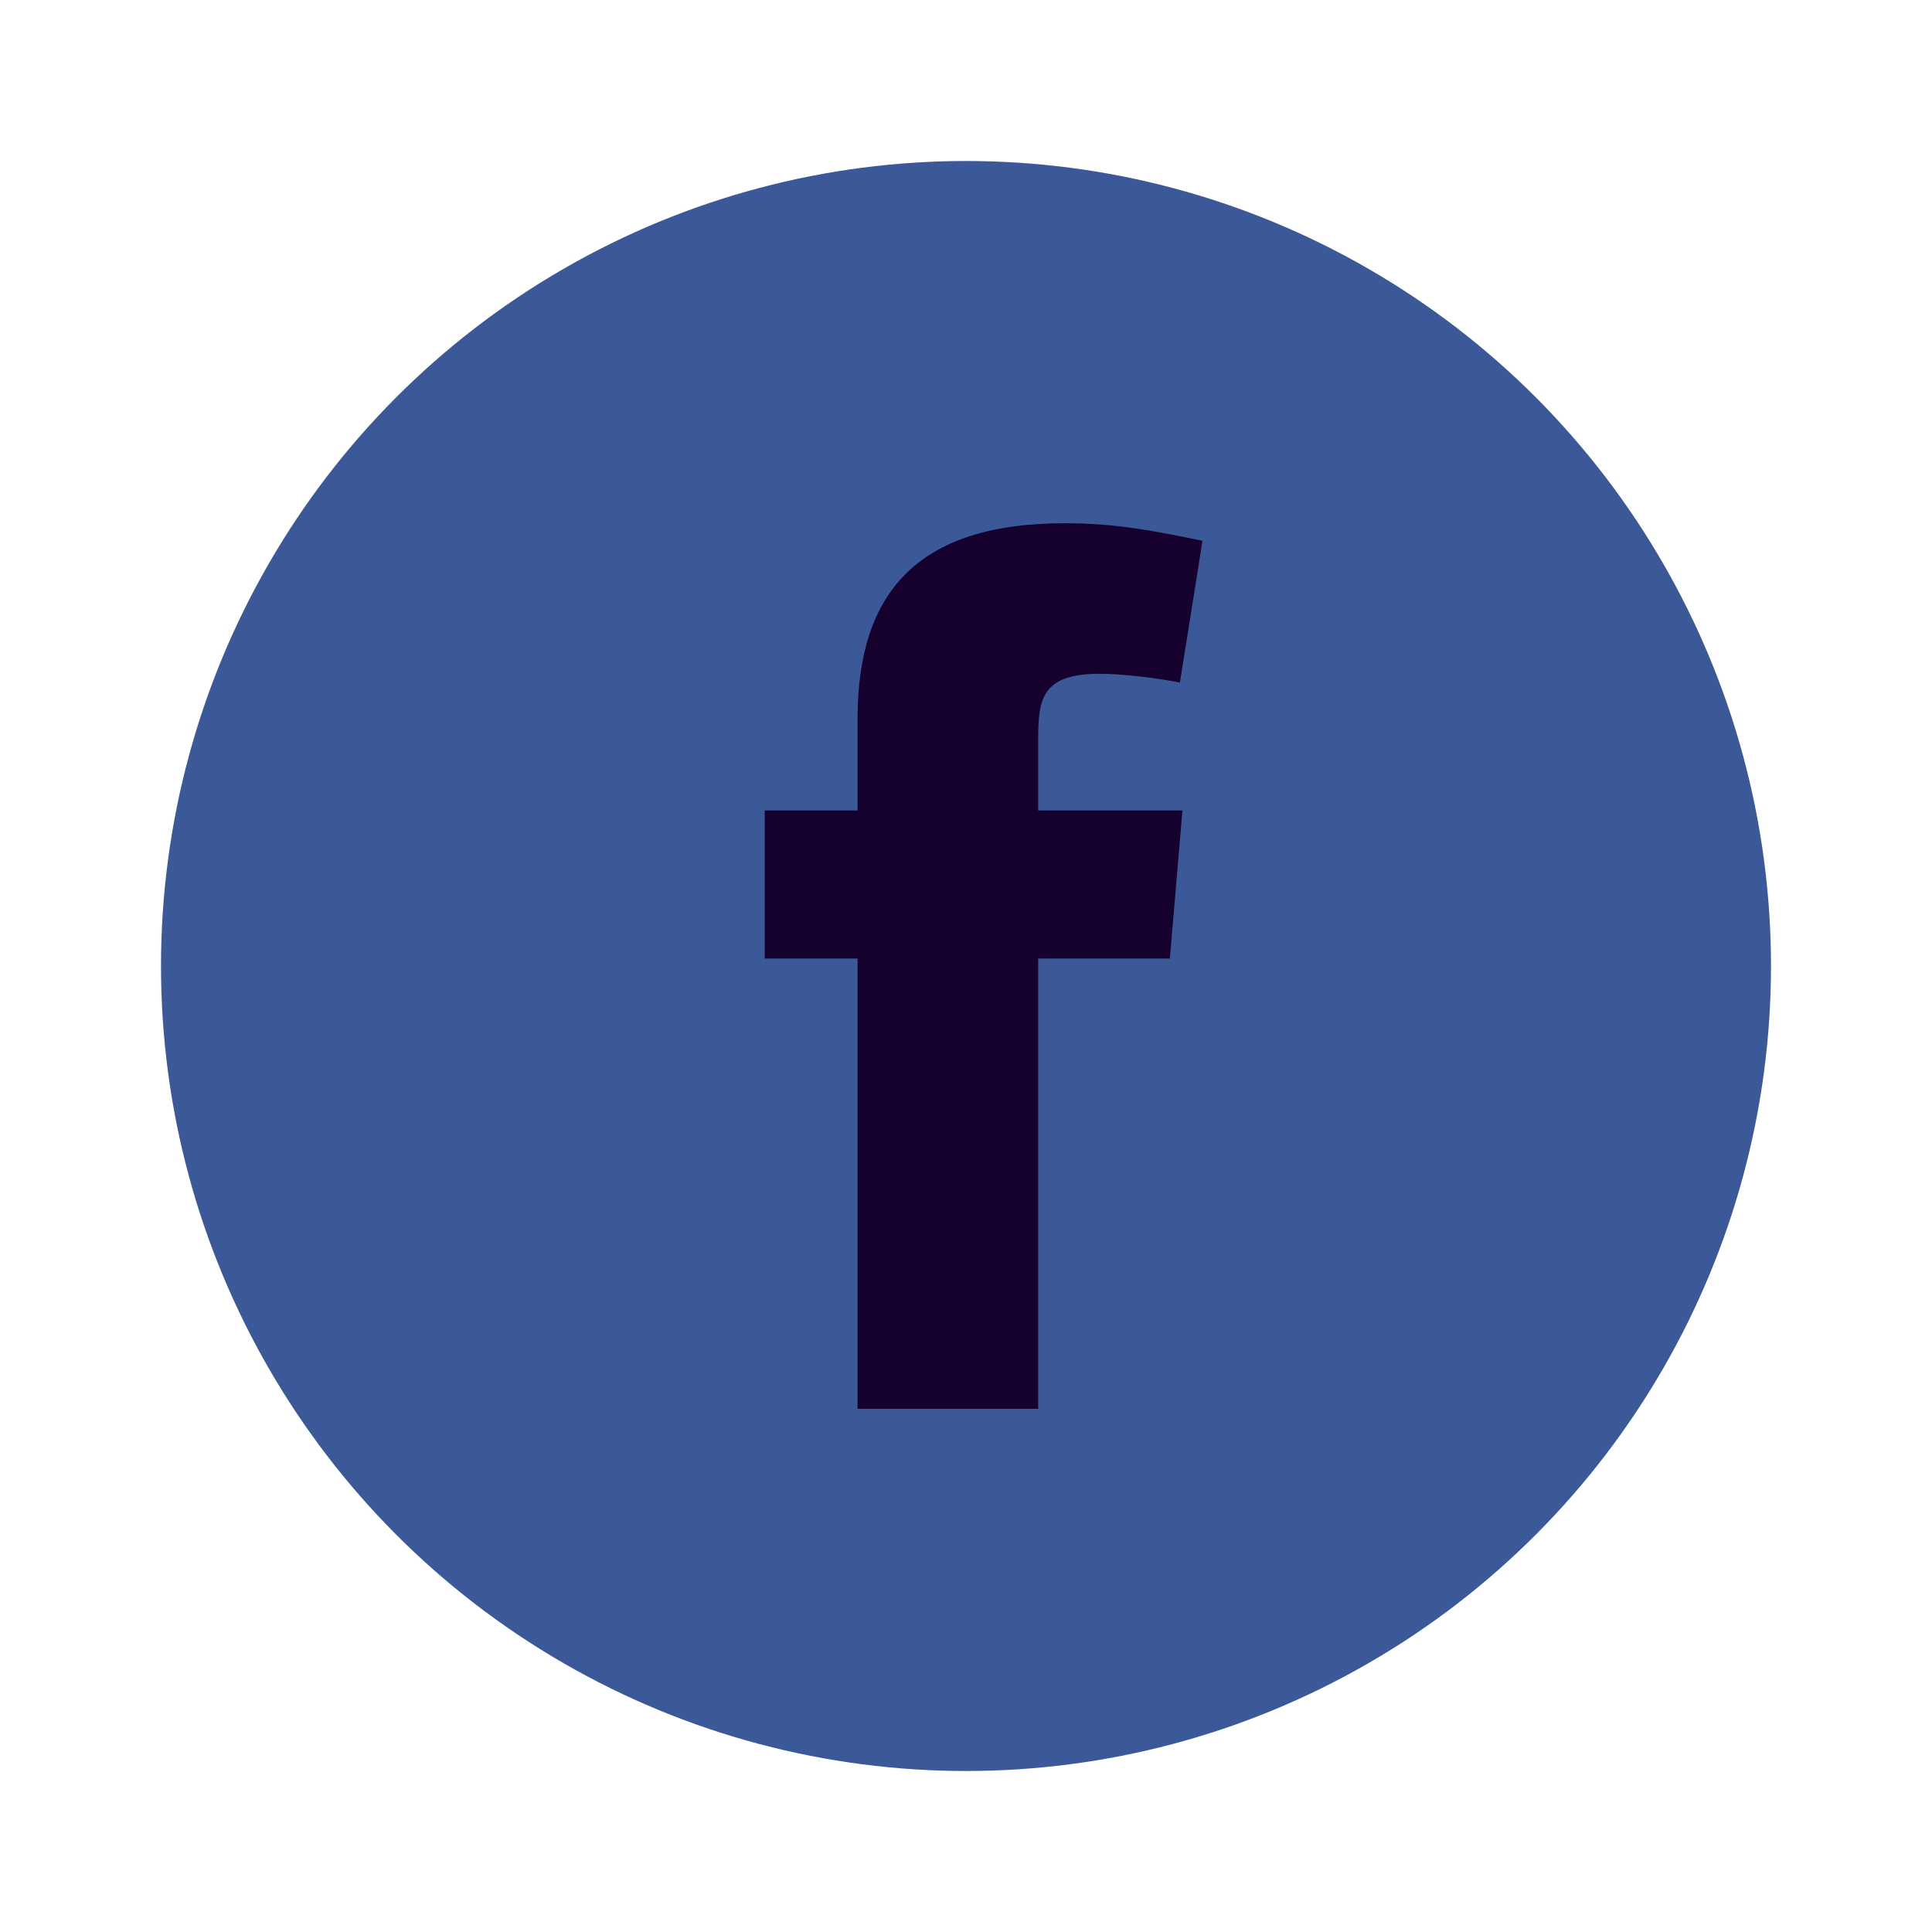 <svg width="72" height="72" viewBox="0 0 72 72" fill="none" xmlns="http://www.w3.org/2000/svg">
<circle cx="36" cy="36" r="30" fill="#3B5998"/>
<path fill-rule="evenodd" clip-rule="evenodd" d="M43.972 25.437C43.038 25.25 41.775 25.11 40.98 25.11C38.83 25.11 38.69 26.045 38.69 27.541V30.204H44.066L43.597 35.721H38.69V52.5H31.959V35.721H28.5V30.204H31.959V26.792C31.959 22.118 34.156 19.5 39.672 19.5C41.588 19.5 42.99 19.78 44.813 20.154L43.972 25.437Z" fill="#15002E"/>
</svg>
